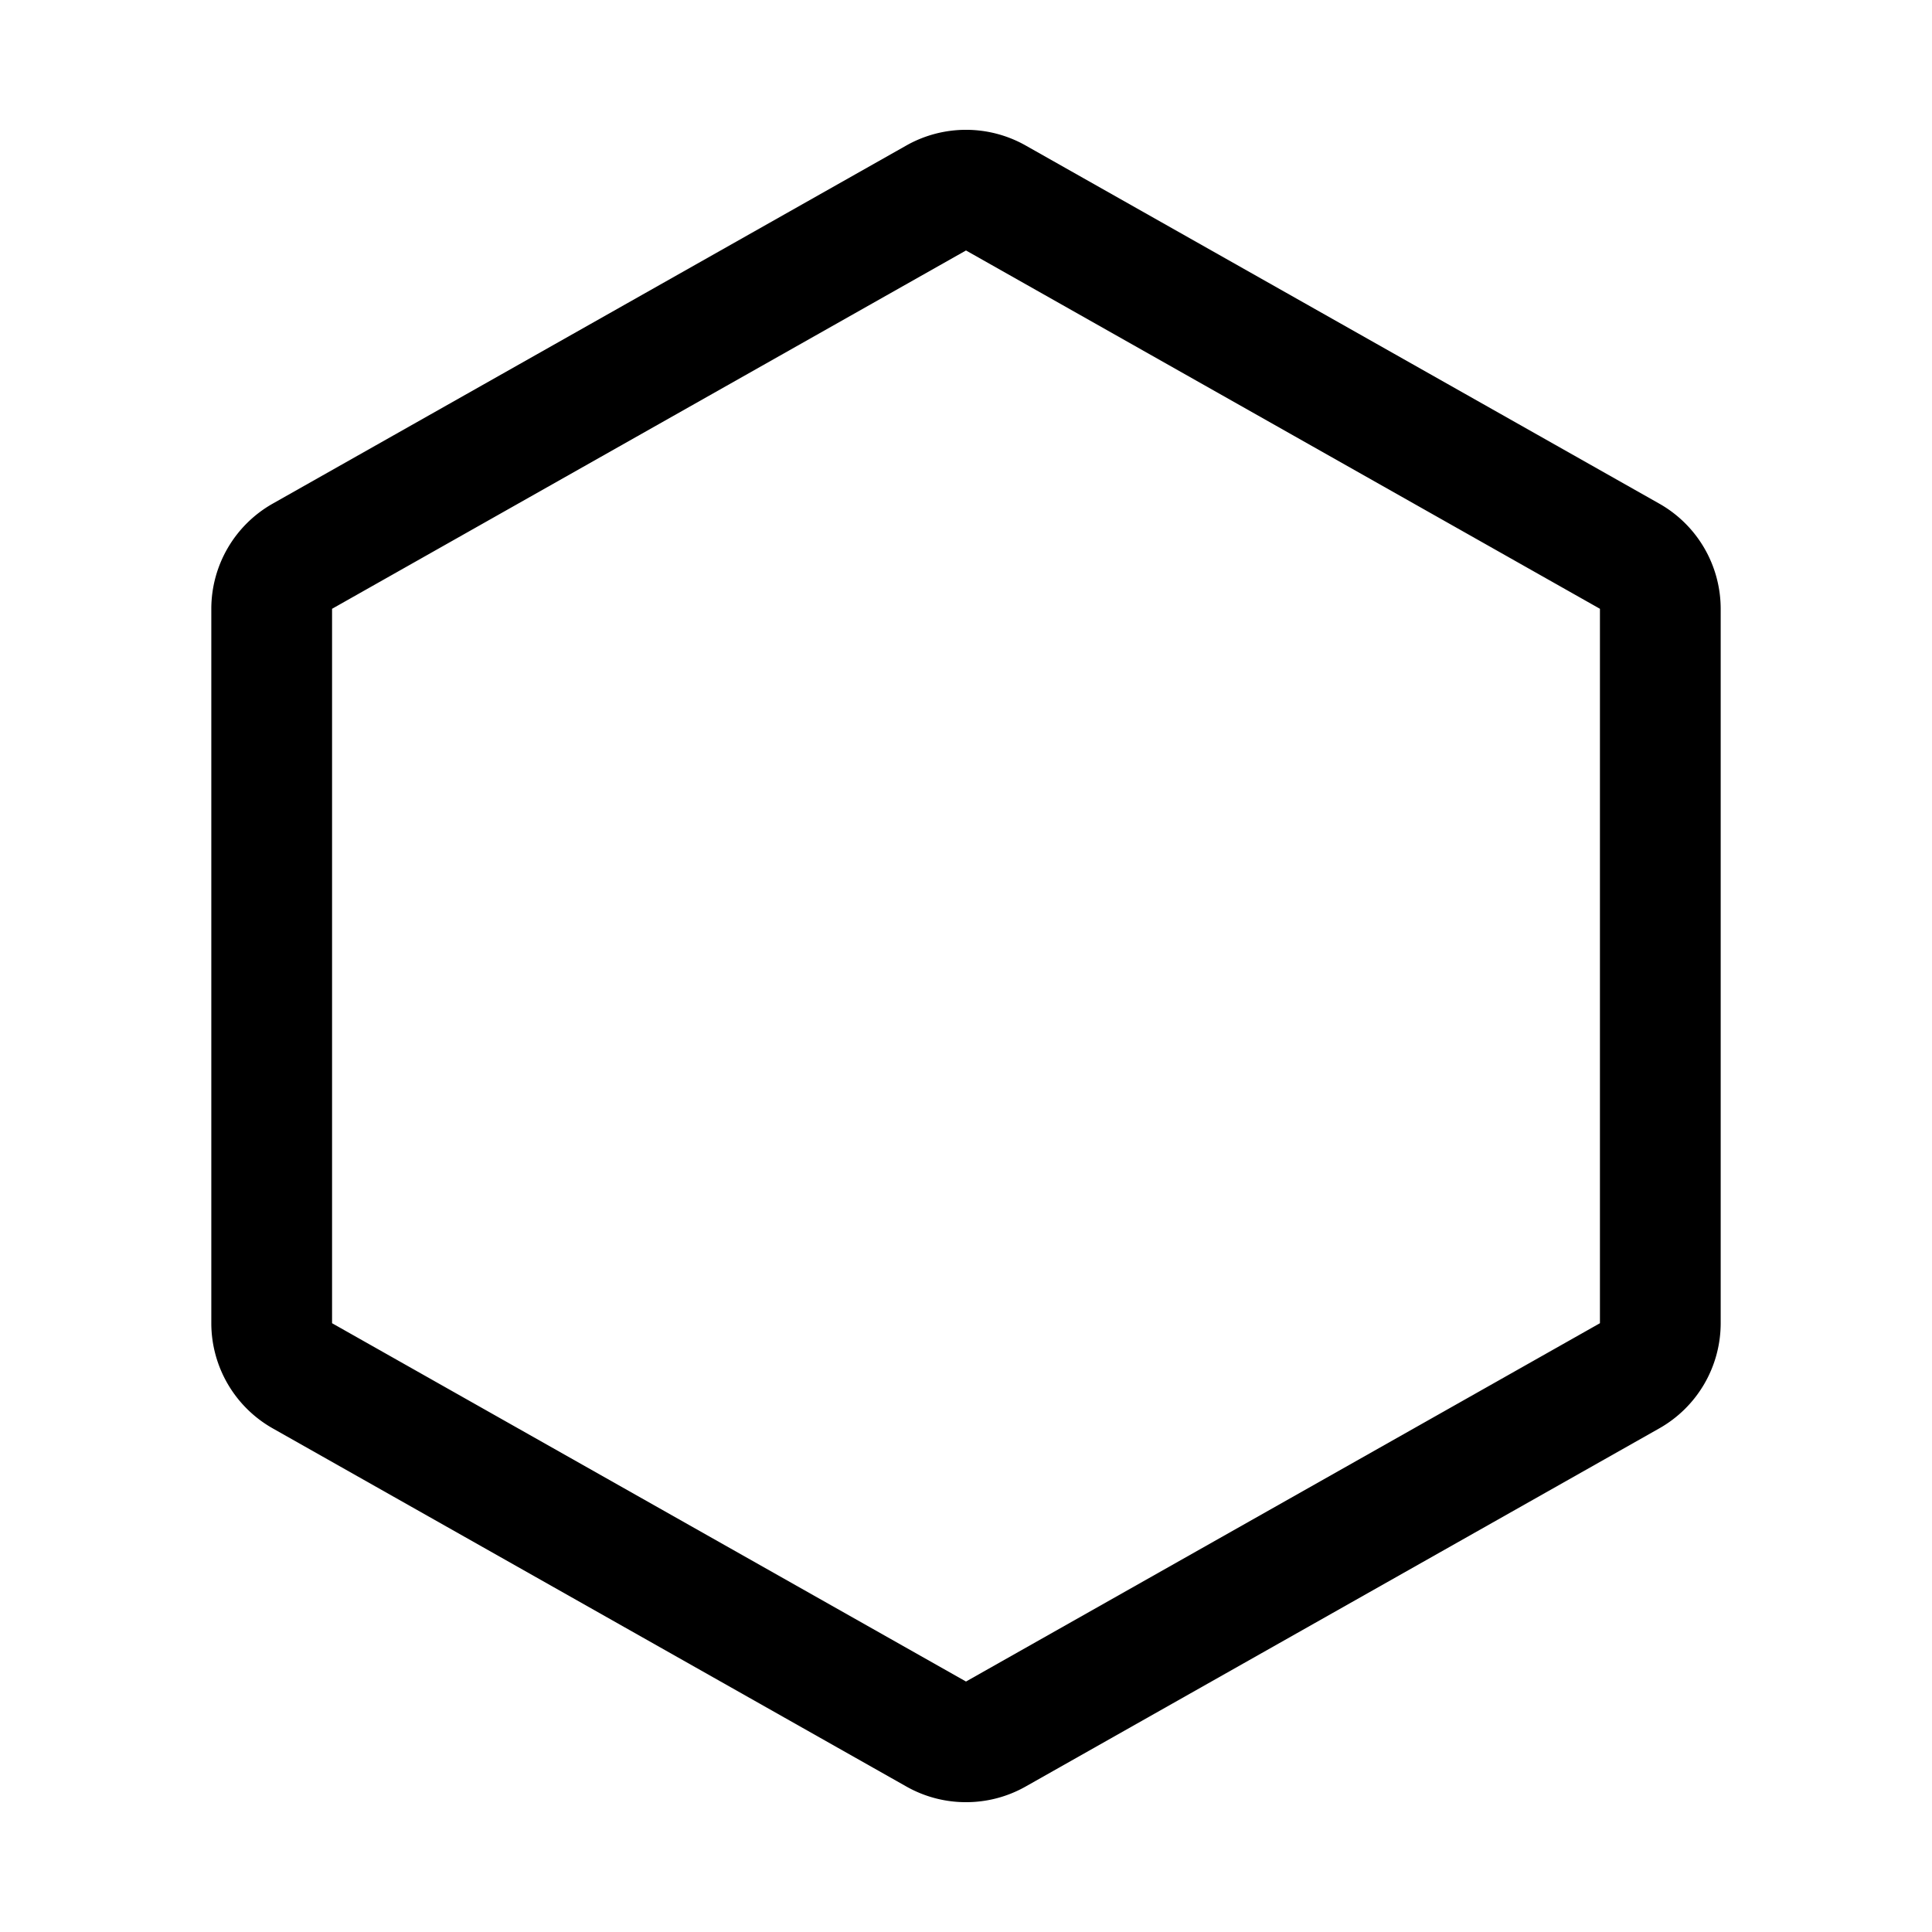 <svg id="Flat" xmlns="http://www.w3.org/2000/svg" viewBox="0 0 256 256">
  <path d="M128,238.798a16.005,16.005,0,0,1-7.873-2.059L36.127,189.261A16.026,16.026,0,0,1,28,175.332V80.668a16.025,16.025,0,0,1,8.127-13.929l84-47.479a16.085,16.085,0,0,1,15.746,0L219.873,66.739A16.026,16.026,0,0,1,228,80.668v94.665a16.025,16.025,0,0,1-8.127,13.929l-84,47.479A16.005,16.005,0,0,1,128,238.798Zm0-205.609L44,80.668v94.665l84,47.478,84-47.478V80.668Z"/>
</svg>
